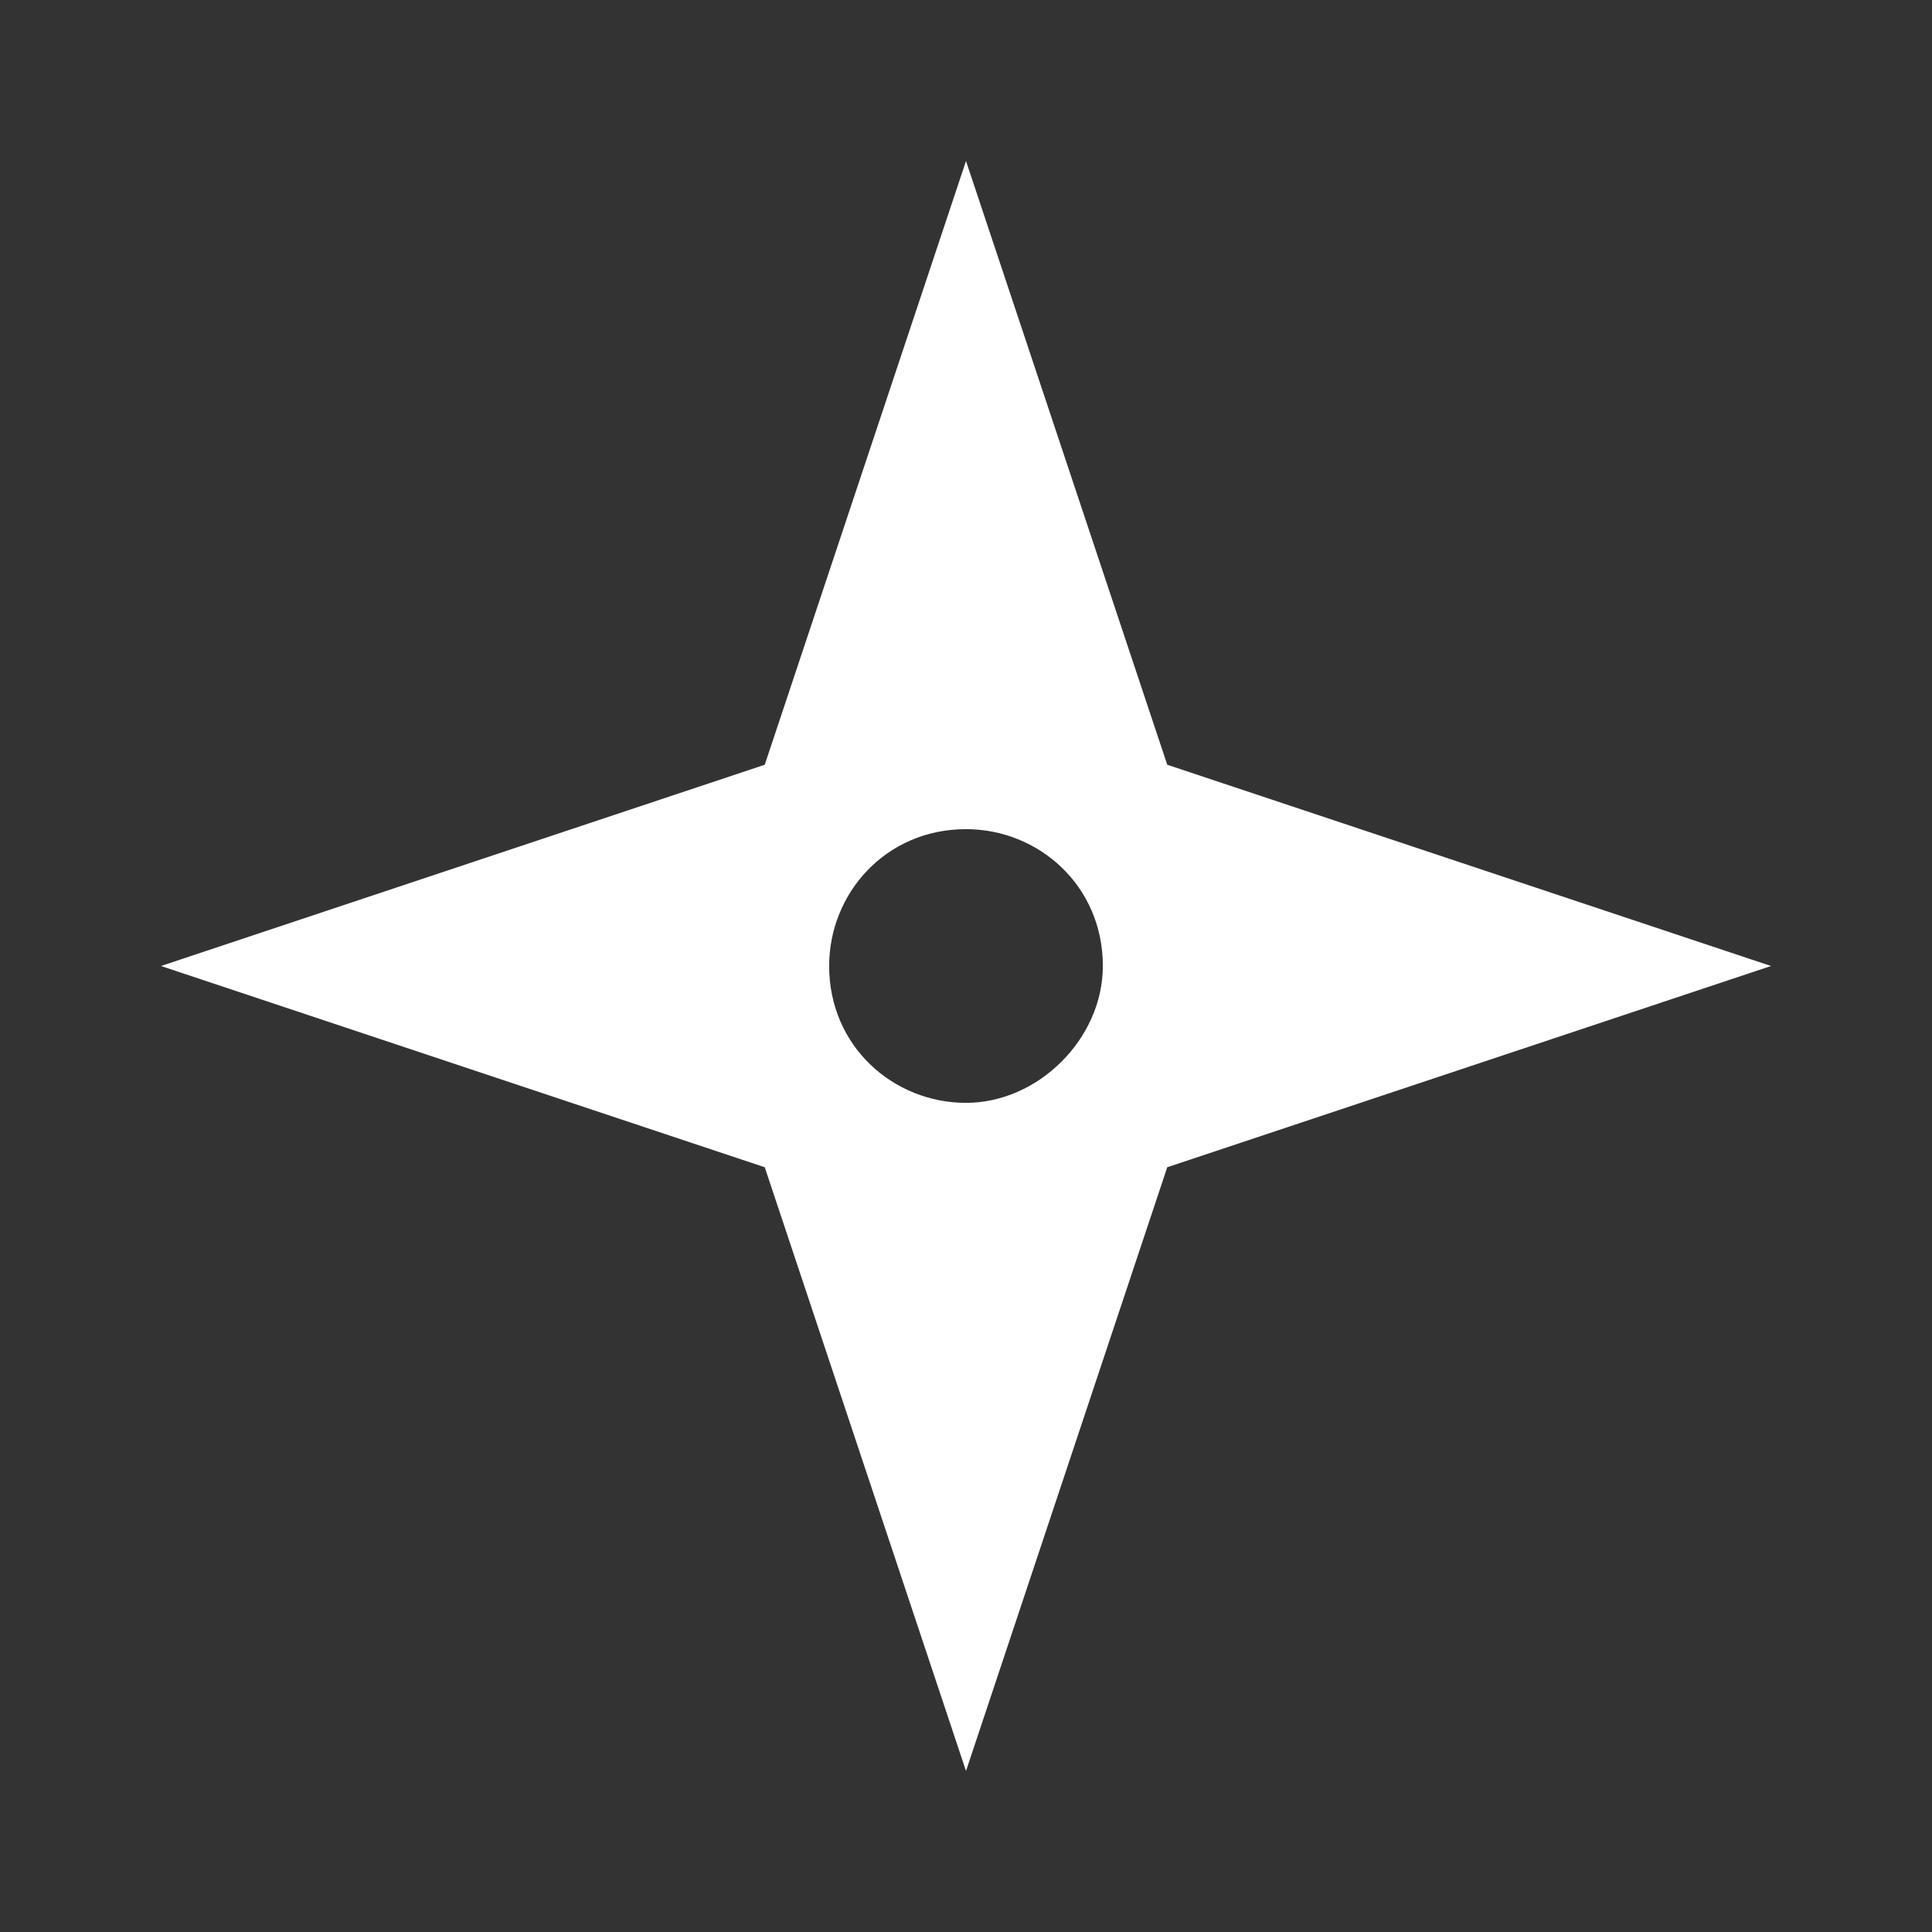 <svg width="48" height="48" viewBox="0 0 48 48" fill="none" xmlns="http://www.w3.org/2000/svg">
<rect x="0" y="0" width="48" height="48" fill="#333333" stroke="none"/>
<path d="M29 19L24 4L19 19L4 24L19 29L24 44L29 29L44 24L29 19ZM24 27.4C22.2 27.4 20.6 26 20.6 24C20.6 22.2 22 20.6 24 20.6C25.8 20.6 27.4 22 27.4 24C27.4 25.8 25.8 27.4 24 27.4Z" fill="white"/>
</svg>
